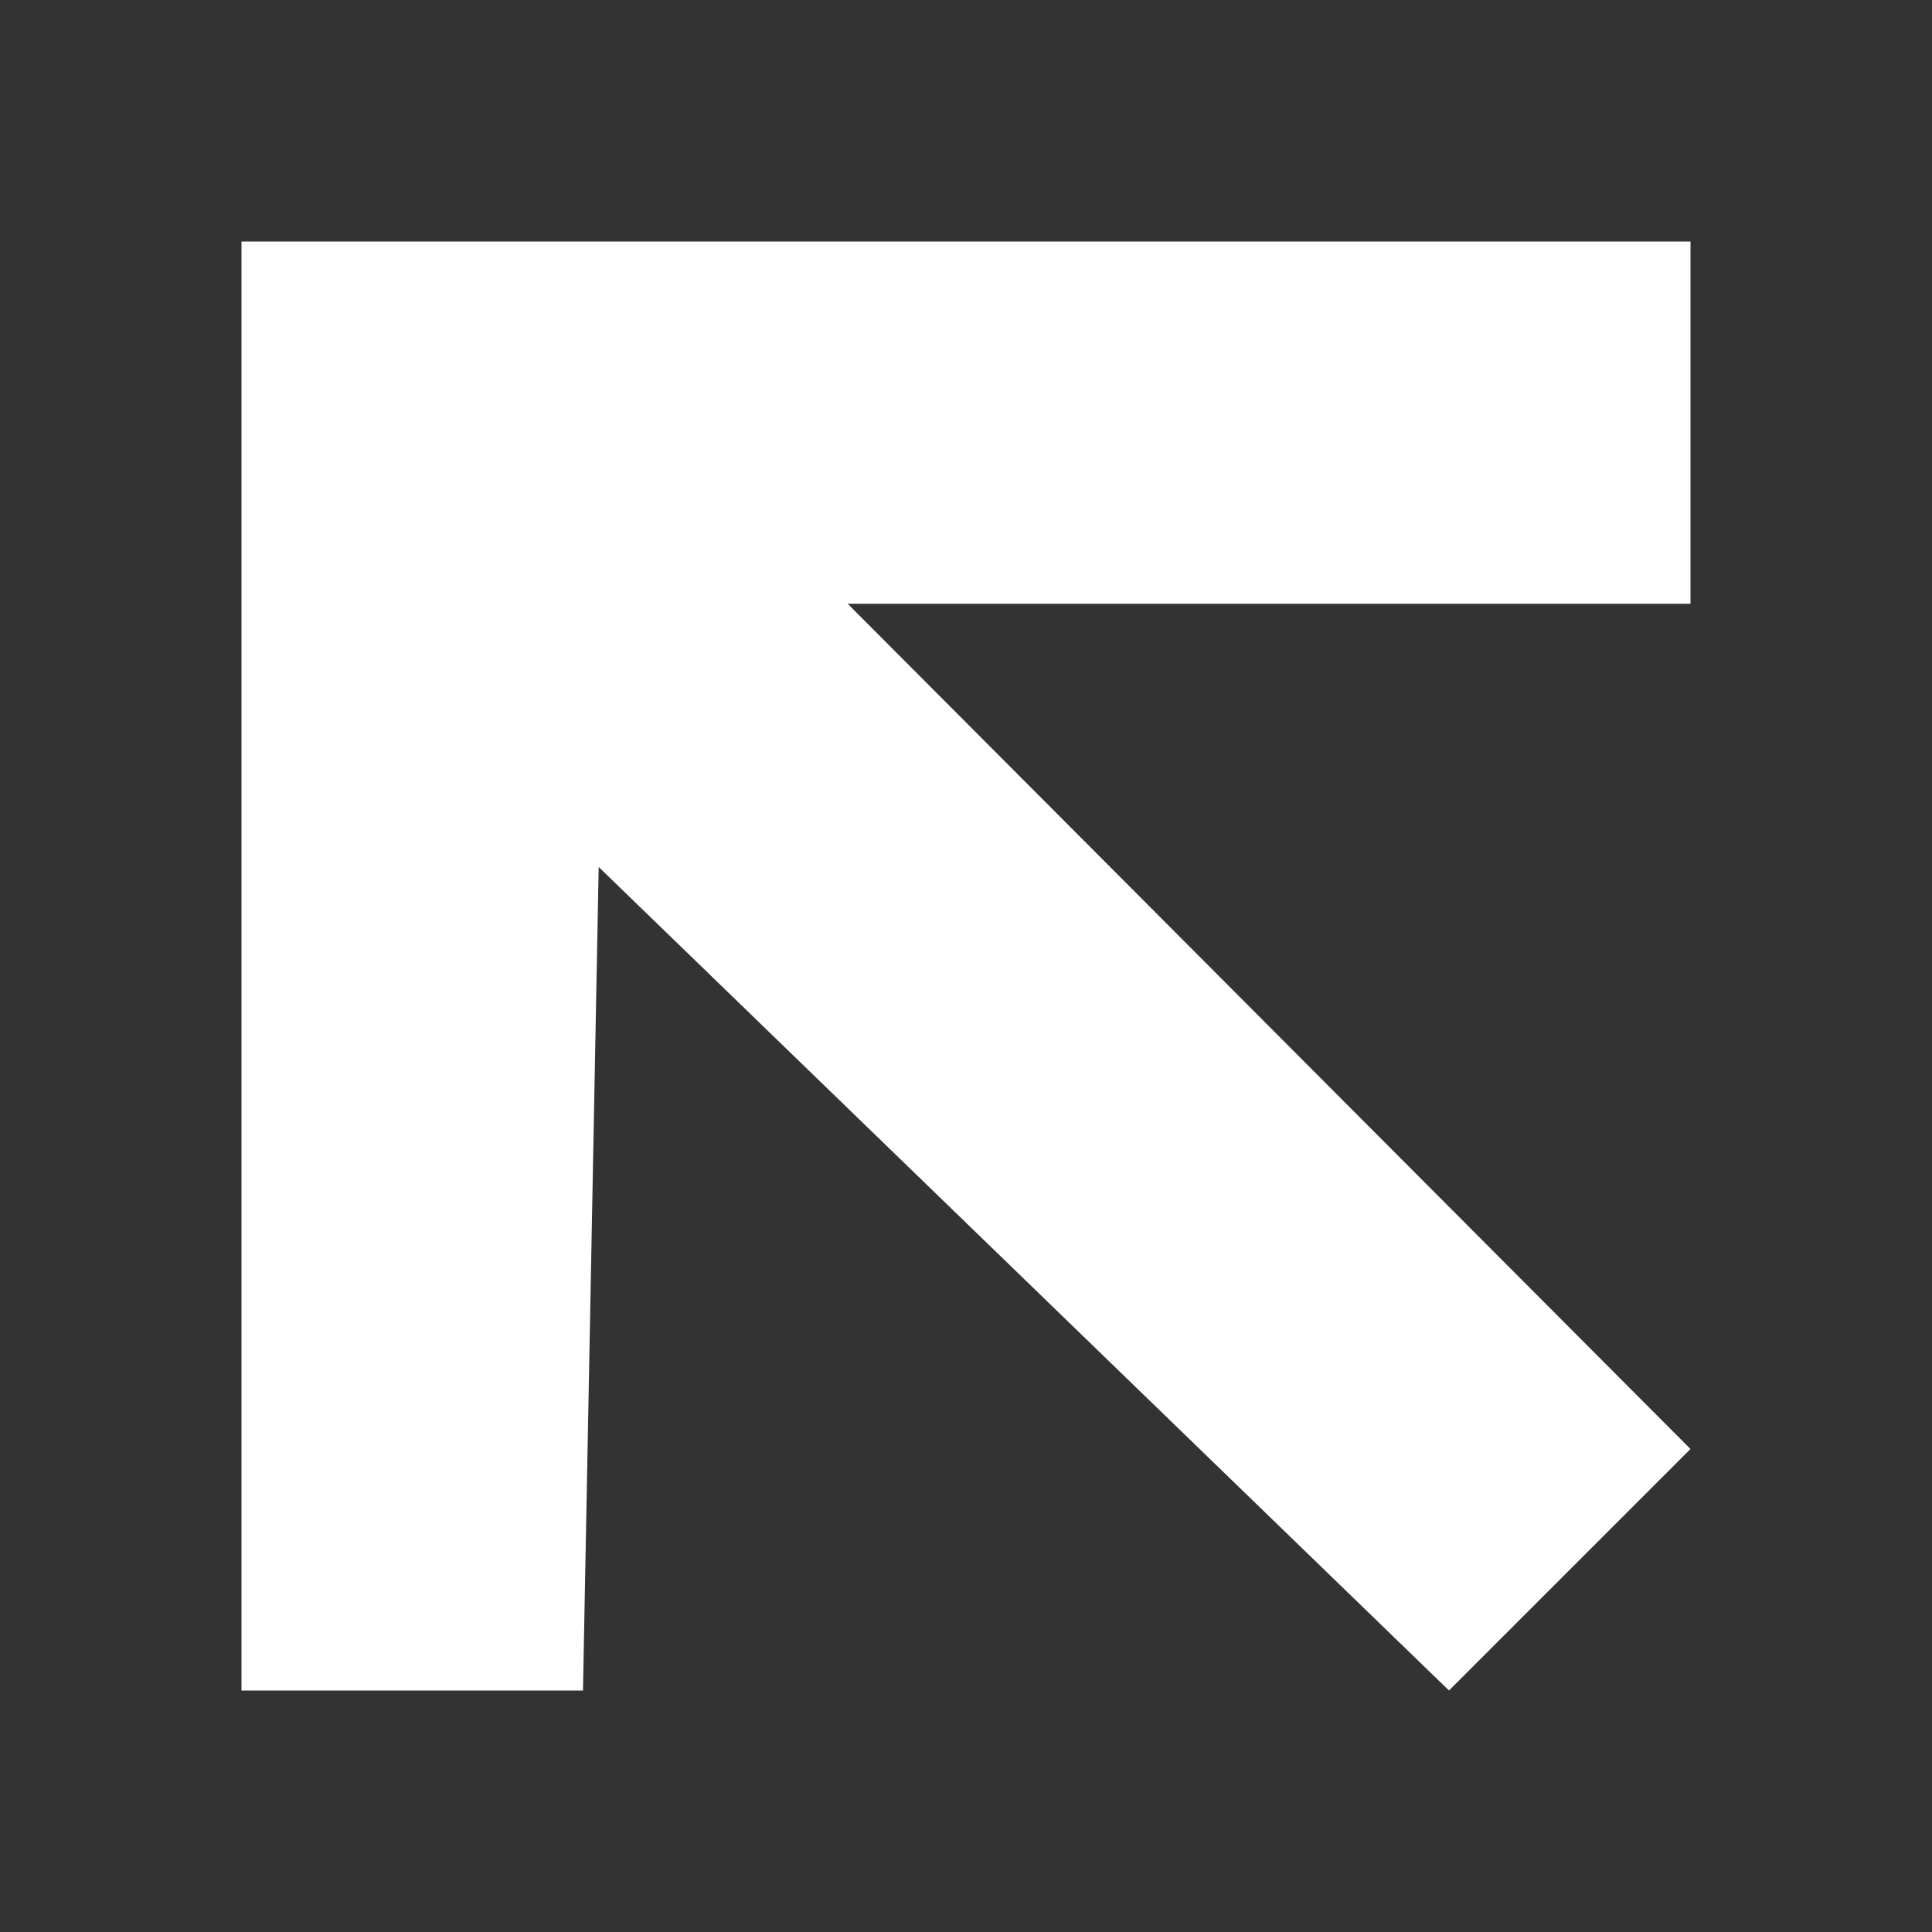 <svg width="16" height="16" viewBox="0 0 16 16" fill="none" xmlns="http://www.w3.org/2000/svg">
<rect x="0" y="0" width="16" height="16" fill="#333333" stroke="none"/>
<path d="M2 2L14 2L14 5L7.02 5L14 12L12 14L4.958 7.18L4.828 14H2L2 2Z" fill="white"/>
</svg>
